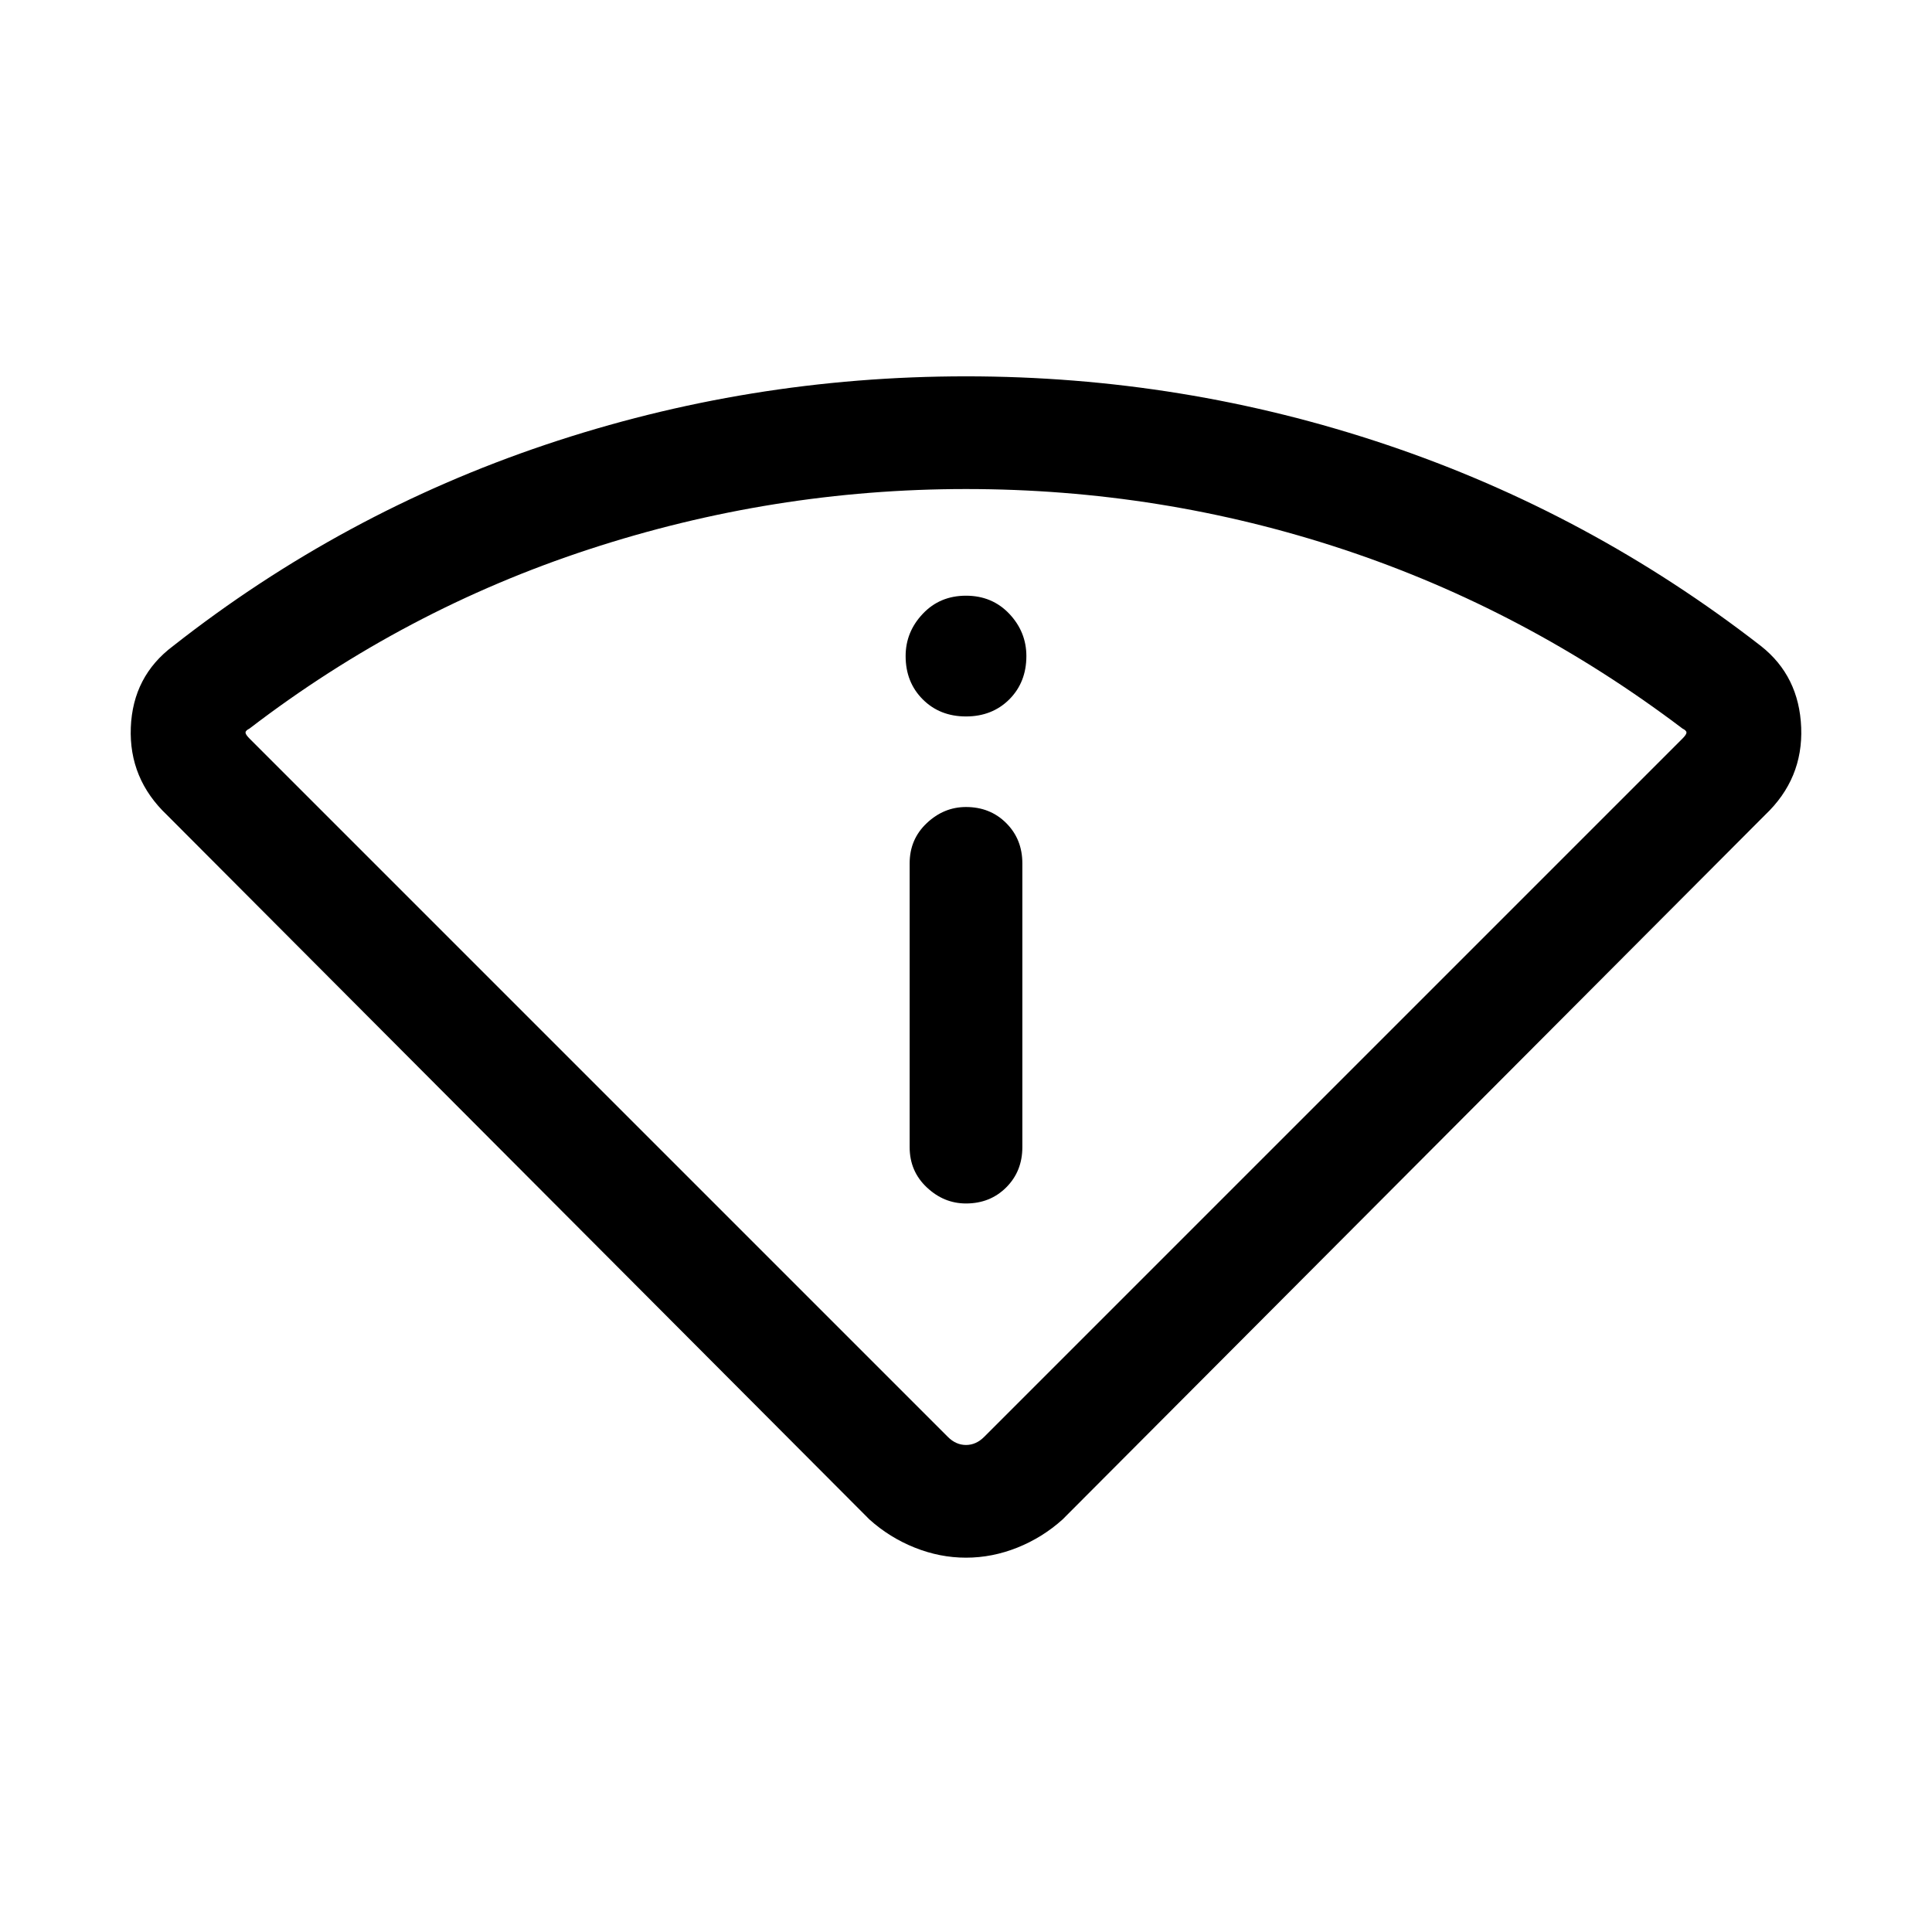 <svg xmlns="http://www.w3.org/2000/svg" height="24" width="24"><path d="M12 19.35Q11.675 19.35 11.363 19.225Q11.05 19.1 10.8 18.875L2.075 10.125Q1.6 9.675 1.625 9.037Q1.65 8.4 2.15 8.025Q4.25 6.375 6.775 5.525Q9.3 4.675 12 4.675Q14.7 4.675 17.225 5.525Q19.75 6.375 21.875 8.025Q22.35 8.4 22.375 9.037Q22.4 9.675 21.925 10.125L13.2 18.875Q12.95 19.1 12.638 19.225Q12.325 19.35 12 19.35ZM11.775 17.85Q11.875 17.95 12 17.95Q12.125 17.95 12.225 17.85L20.9 9.175Q20.95 9.125 20.95 9.1Q20.95 9.075 20.9 9.05Q18.95 7.575 16.688 6.825Q14.425 6.075 12 6.075Q9.6 6.075 7.313 6.825Q5.025 7.575 3.1 9.05Q3.05 9.075 3.05 9.1Q3.05 9.125 3.1 9.175ZM12 14.95Q12.3 14.95 12.5 14.75Q12.7 14.55 12.7 14.25V10.725Q12.7 10.425 12.5 10.225Q12.3 10.025 12 10.025Q11.725 10.025 11.513 10.225Q11.3 10.425 11.3 10.725V14.25Q11.3 14.55 11.513 14.75Q11.725 14.95 12 14.95ZM12 8.9Q12.325 8.9 12.538 8.688Q12.75 8.475 12.75 8.15Q12.75 7.85 12.538 7.625Q12.325 7.4 12 7.4Q11.675 7.4 11.463 7.625Q11.25 7.85 11.25 8.15Q11.25 8.475 11.463 8.688Q11.675 8.9 12 8.9ZM12 17.975Q12 17.975 12 17.975Q12 17.975 12 17.975Q12 17.975 12 17.975Q12 17.975 12 17.975Q12 17.975 12 17.975Q12 17.975 12 17.975Q12 17.975 12 17.975Q12 17.975 12 17.975Q12 17.975 12 17.975Q12 17.975 12 17.975Z"/></svg>